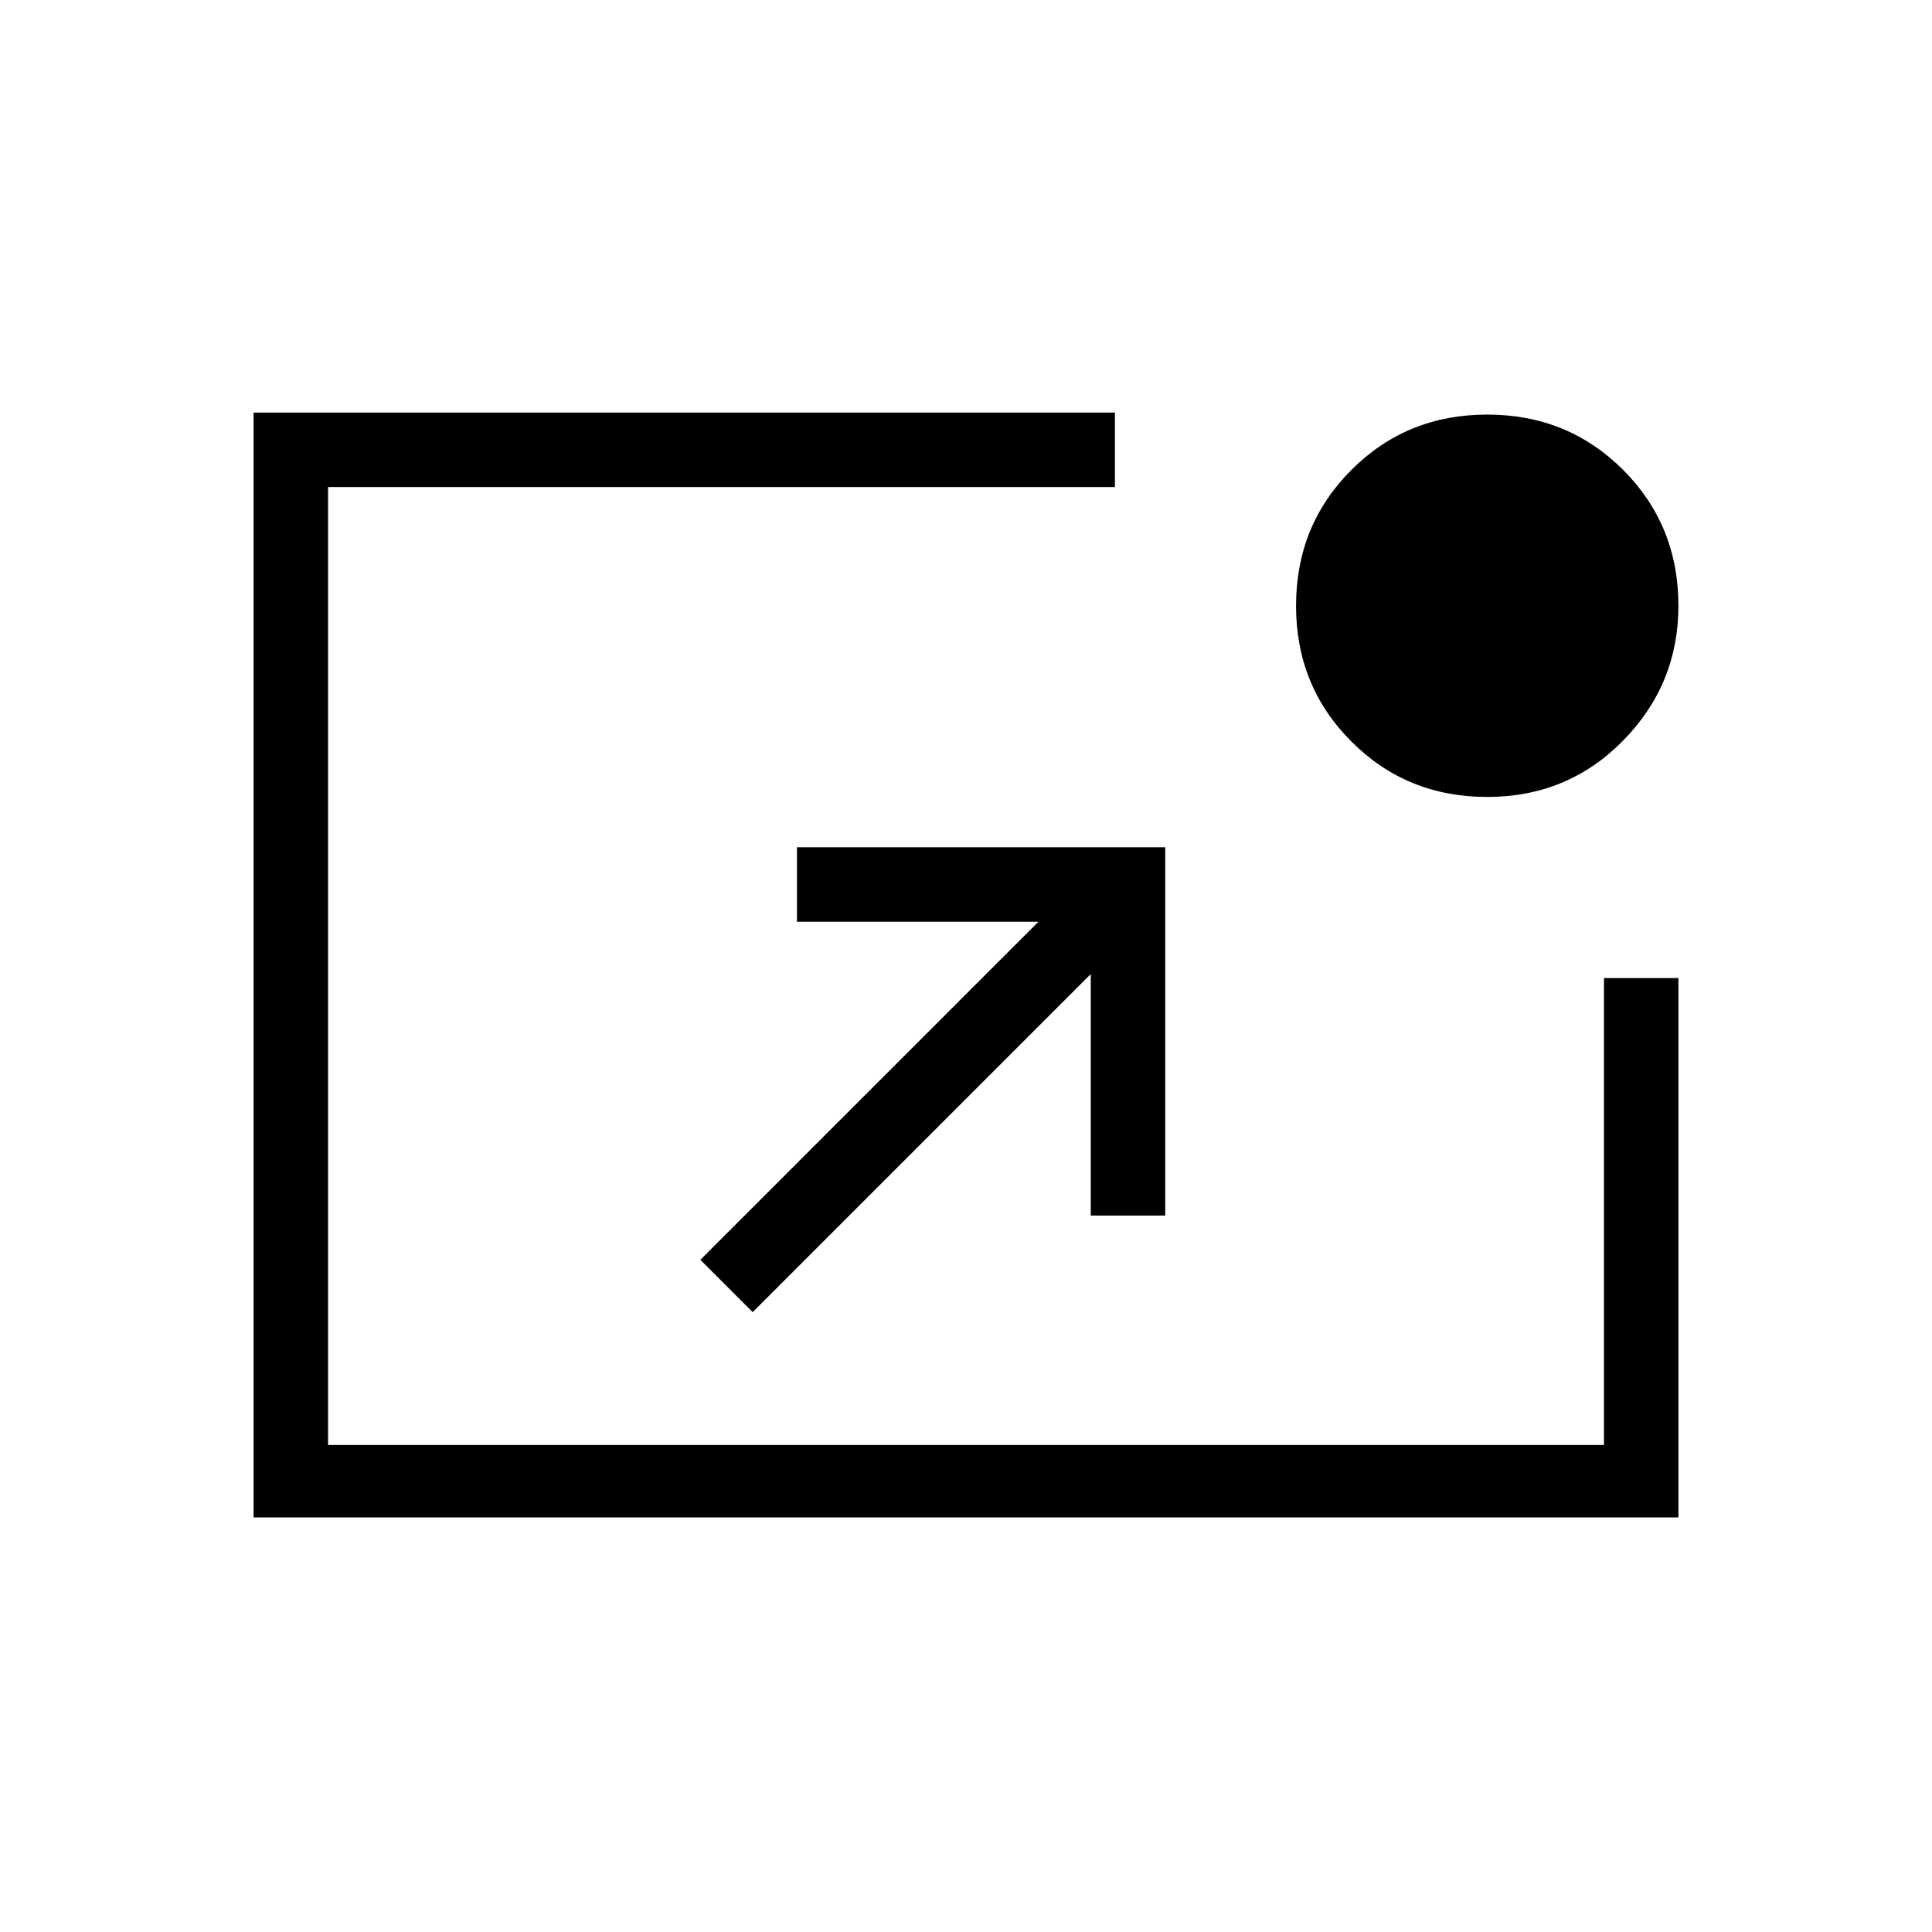 <svg xmlns="http://www.w3.org/2000/svg" height="24" width="24"><path d="M9.35 16.3 8.7 15.65 12.9 11.45H9.9V10.525H14.475V15.1H13.55V12.1ZM18.475 9.9Q17.475 9.9 16.788 9.212Q16.1 8.525 16.1 7.525Q16.1 6.525 16.788 5.837Q17.475 5.15 18.475 5.15Q19.475 5.15 20.163 5.837Q20.85 6.525 20.85 7.525Q20.85 8.5 20.163 9.2Q19.475 9.9 18.475 9.9ZM3.15 18.85V5.125H13.85V6.05H4.075V17.95H19.925V12.15H20.85V18.85Z"/></svg>